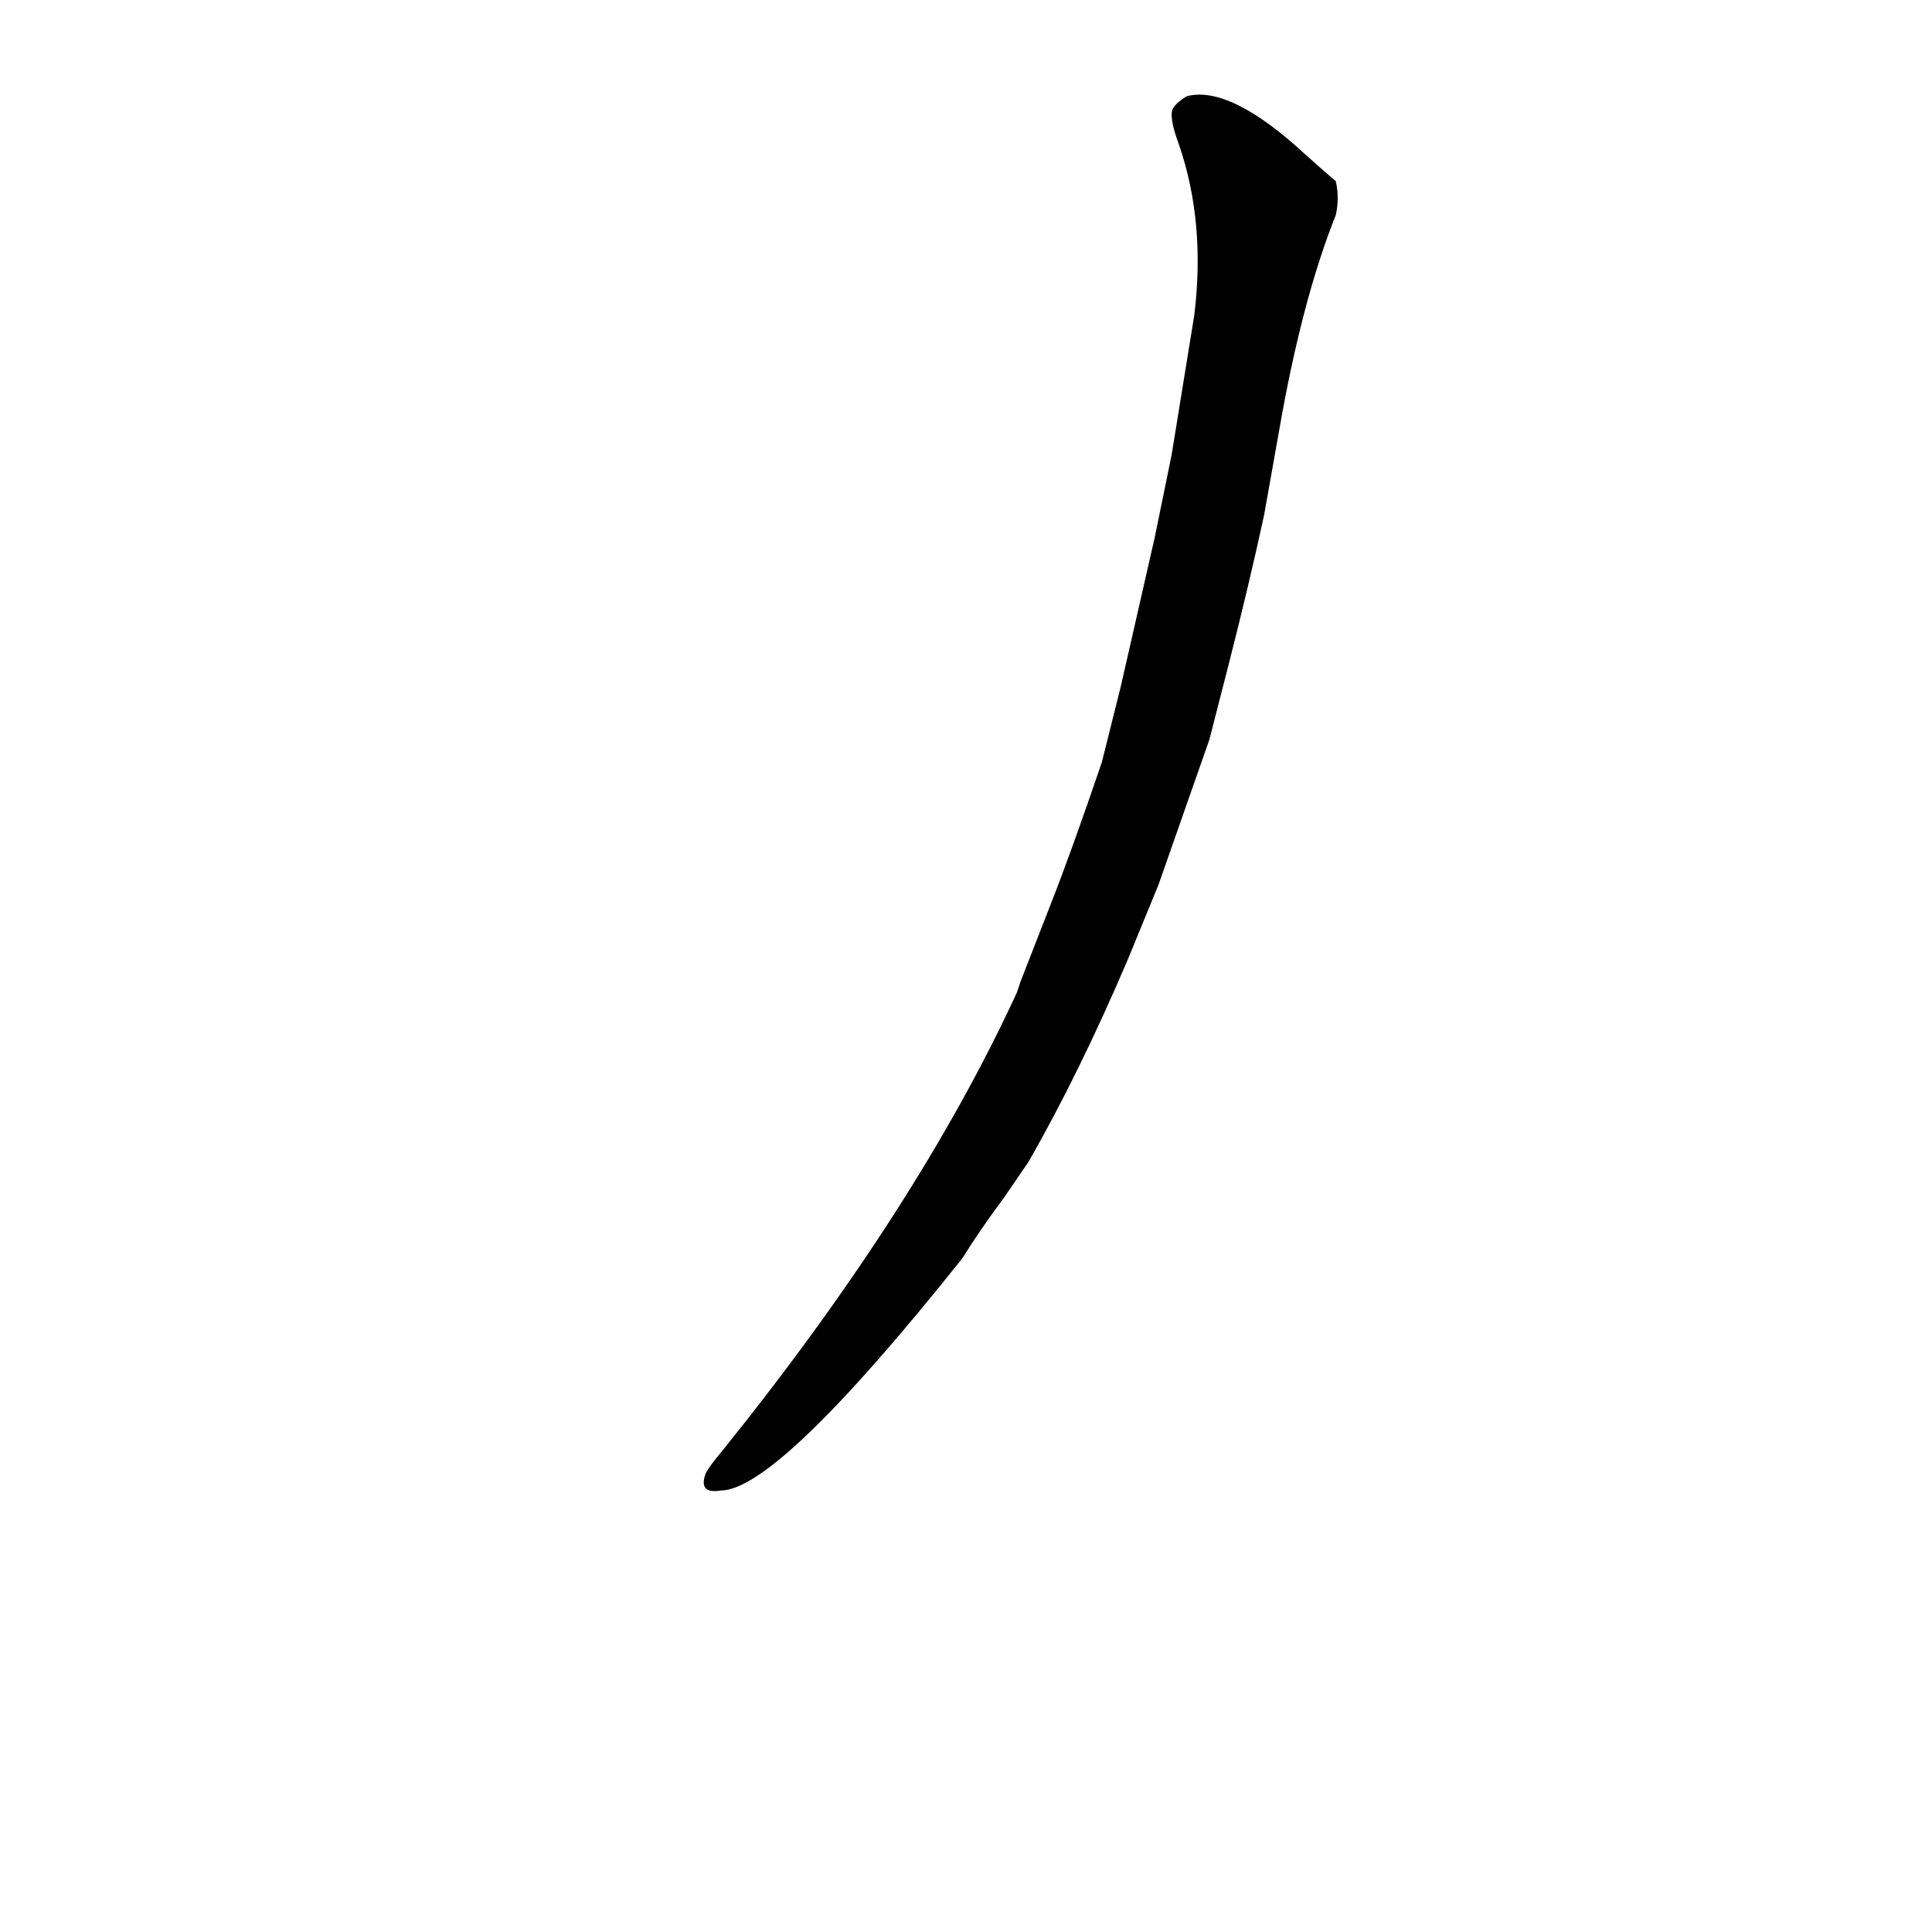 <?xml version='1.0' encoding='utf-8'?>
<svg xmlns="http://www.w3.org/2000/svg" version="1.1" viewBox="0 0 1024 1024"><g transform="scale(1, -1) translate(0, -900)"><path d="M 545 284 Q 572 331 598 392 L 614 431 L 641 508 L 651 547 Q 662 590 670 627 L 678 672 Q 690 741 708 786 Q 710 795 708 804 Q 702 809 692 818 Q 652 855 629 849 Q 624 846 622 843 Q 619 839 625 823 Q 639 782 633 733 L 621 659 L 612 615 L 594 536 L 584 496 Q 568 449 557 421 L 541 380 L 539 374 Q 486 259 382 130 Q 376 123 374 119 Q 370 108 382 110 Q 412 110 510 233 Q 520 249 532 265 L 545 284 Z" fill="black" /></g></svg>